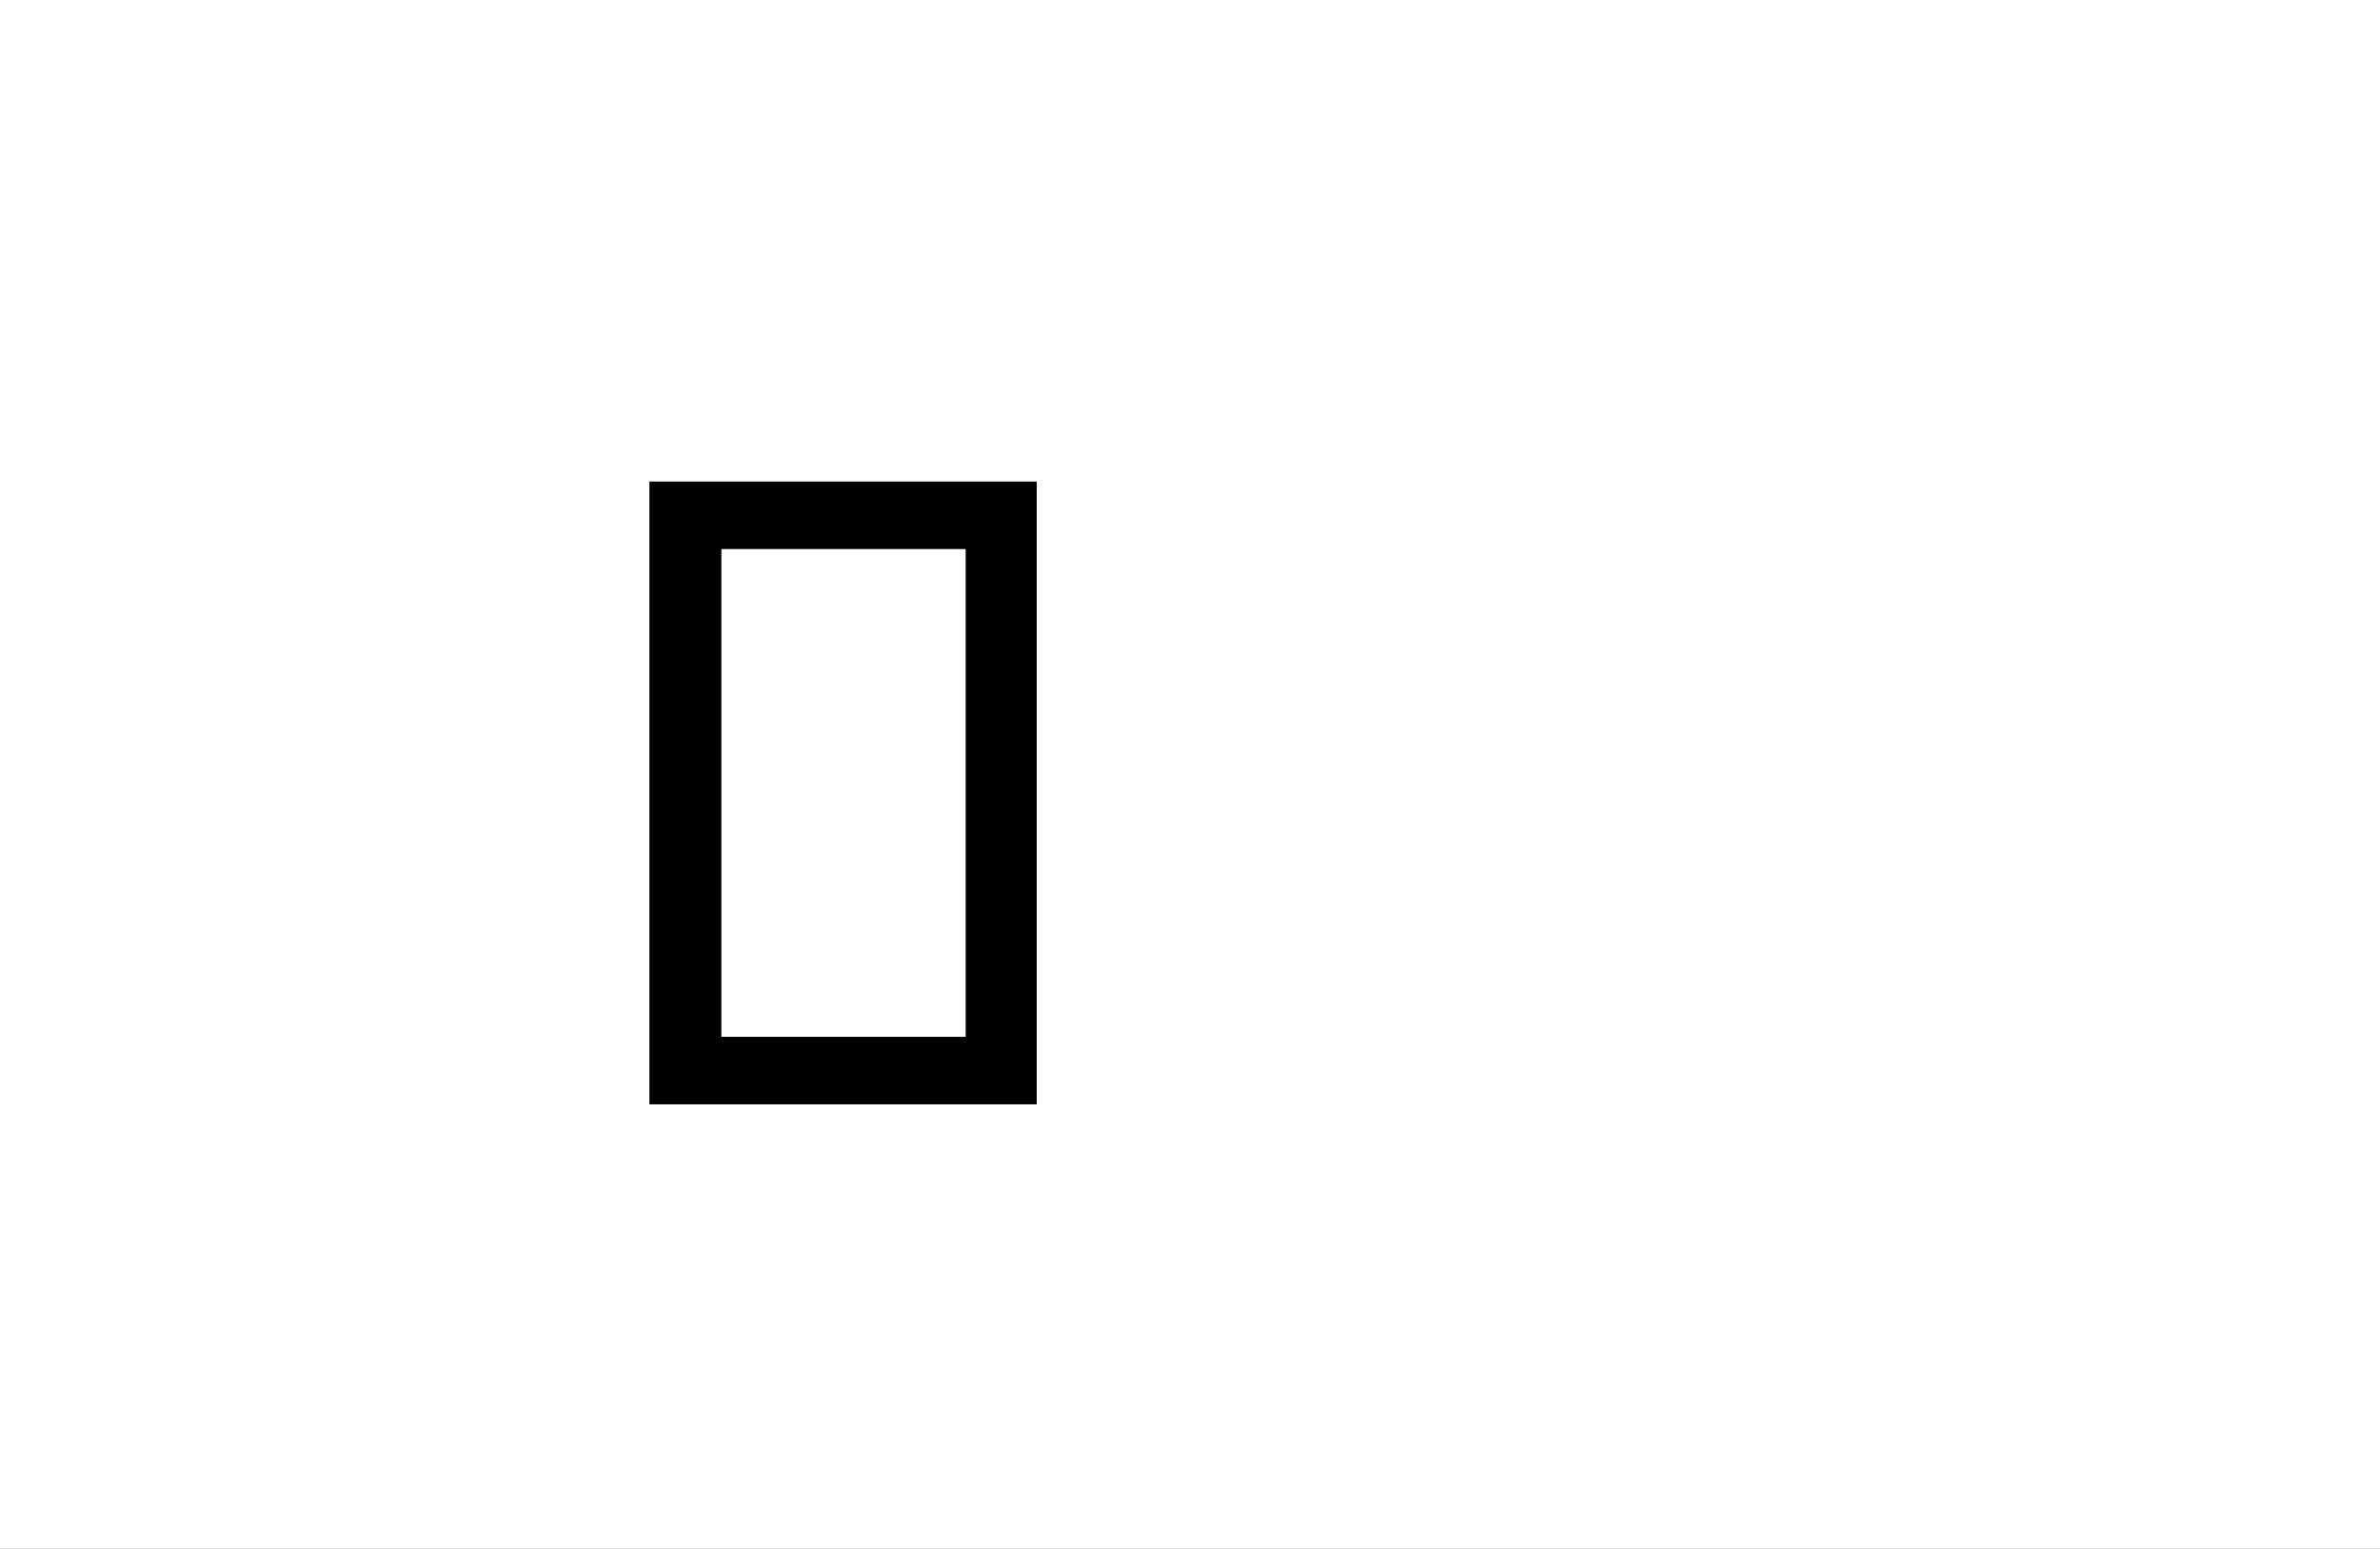 <?xml version="1.0" encoding="UTF-8"?>
<svg height="1743" version="1.1" width="2679" xmlns="http://www.w3.org/2000/svg" xmlns:xlink="http://www.w3.org/1999/xlink">
 <rect width="100%" height="100%" fill="#808080" stroke="none"/>
 <path d="M0,0 l2679,0 l0,1743 l-2679,0 Z M0,0" fill="rgb(255,255,255)" transform="matrix(1,0,0,-1,0,1743)"/>
 <path d="M160,0 l436,0 l0,701 l-436,0 Z M241,625 l275,0 l0,-549 l-275,0 Z M241,625" fill="rgb(0,0,0)" transform="matrix(1,0,0,-1,571,1243)"/>
</svg>